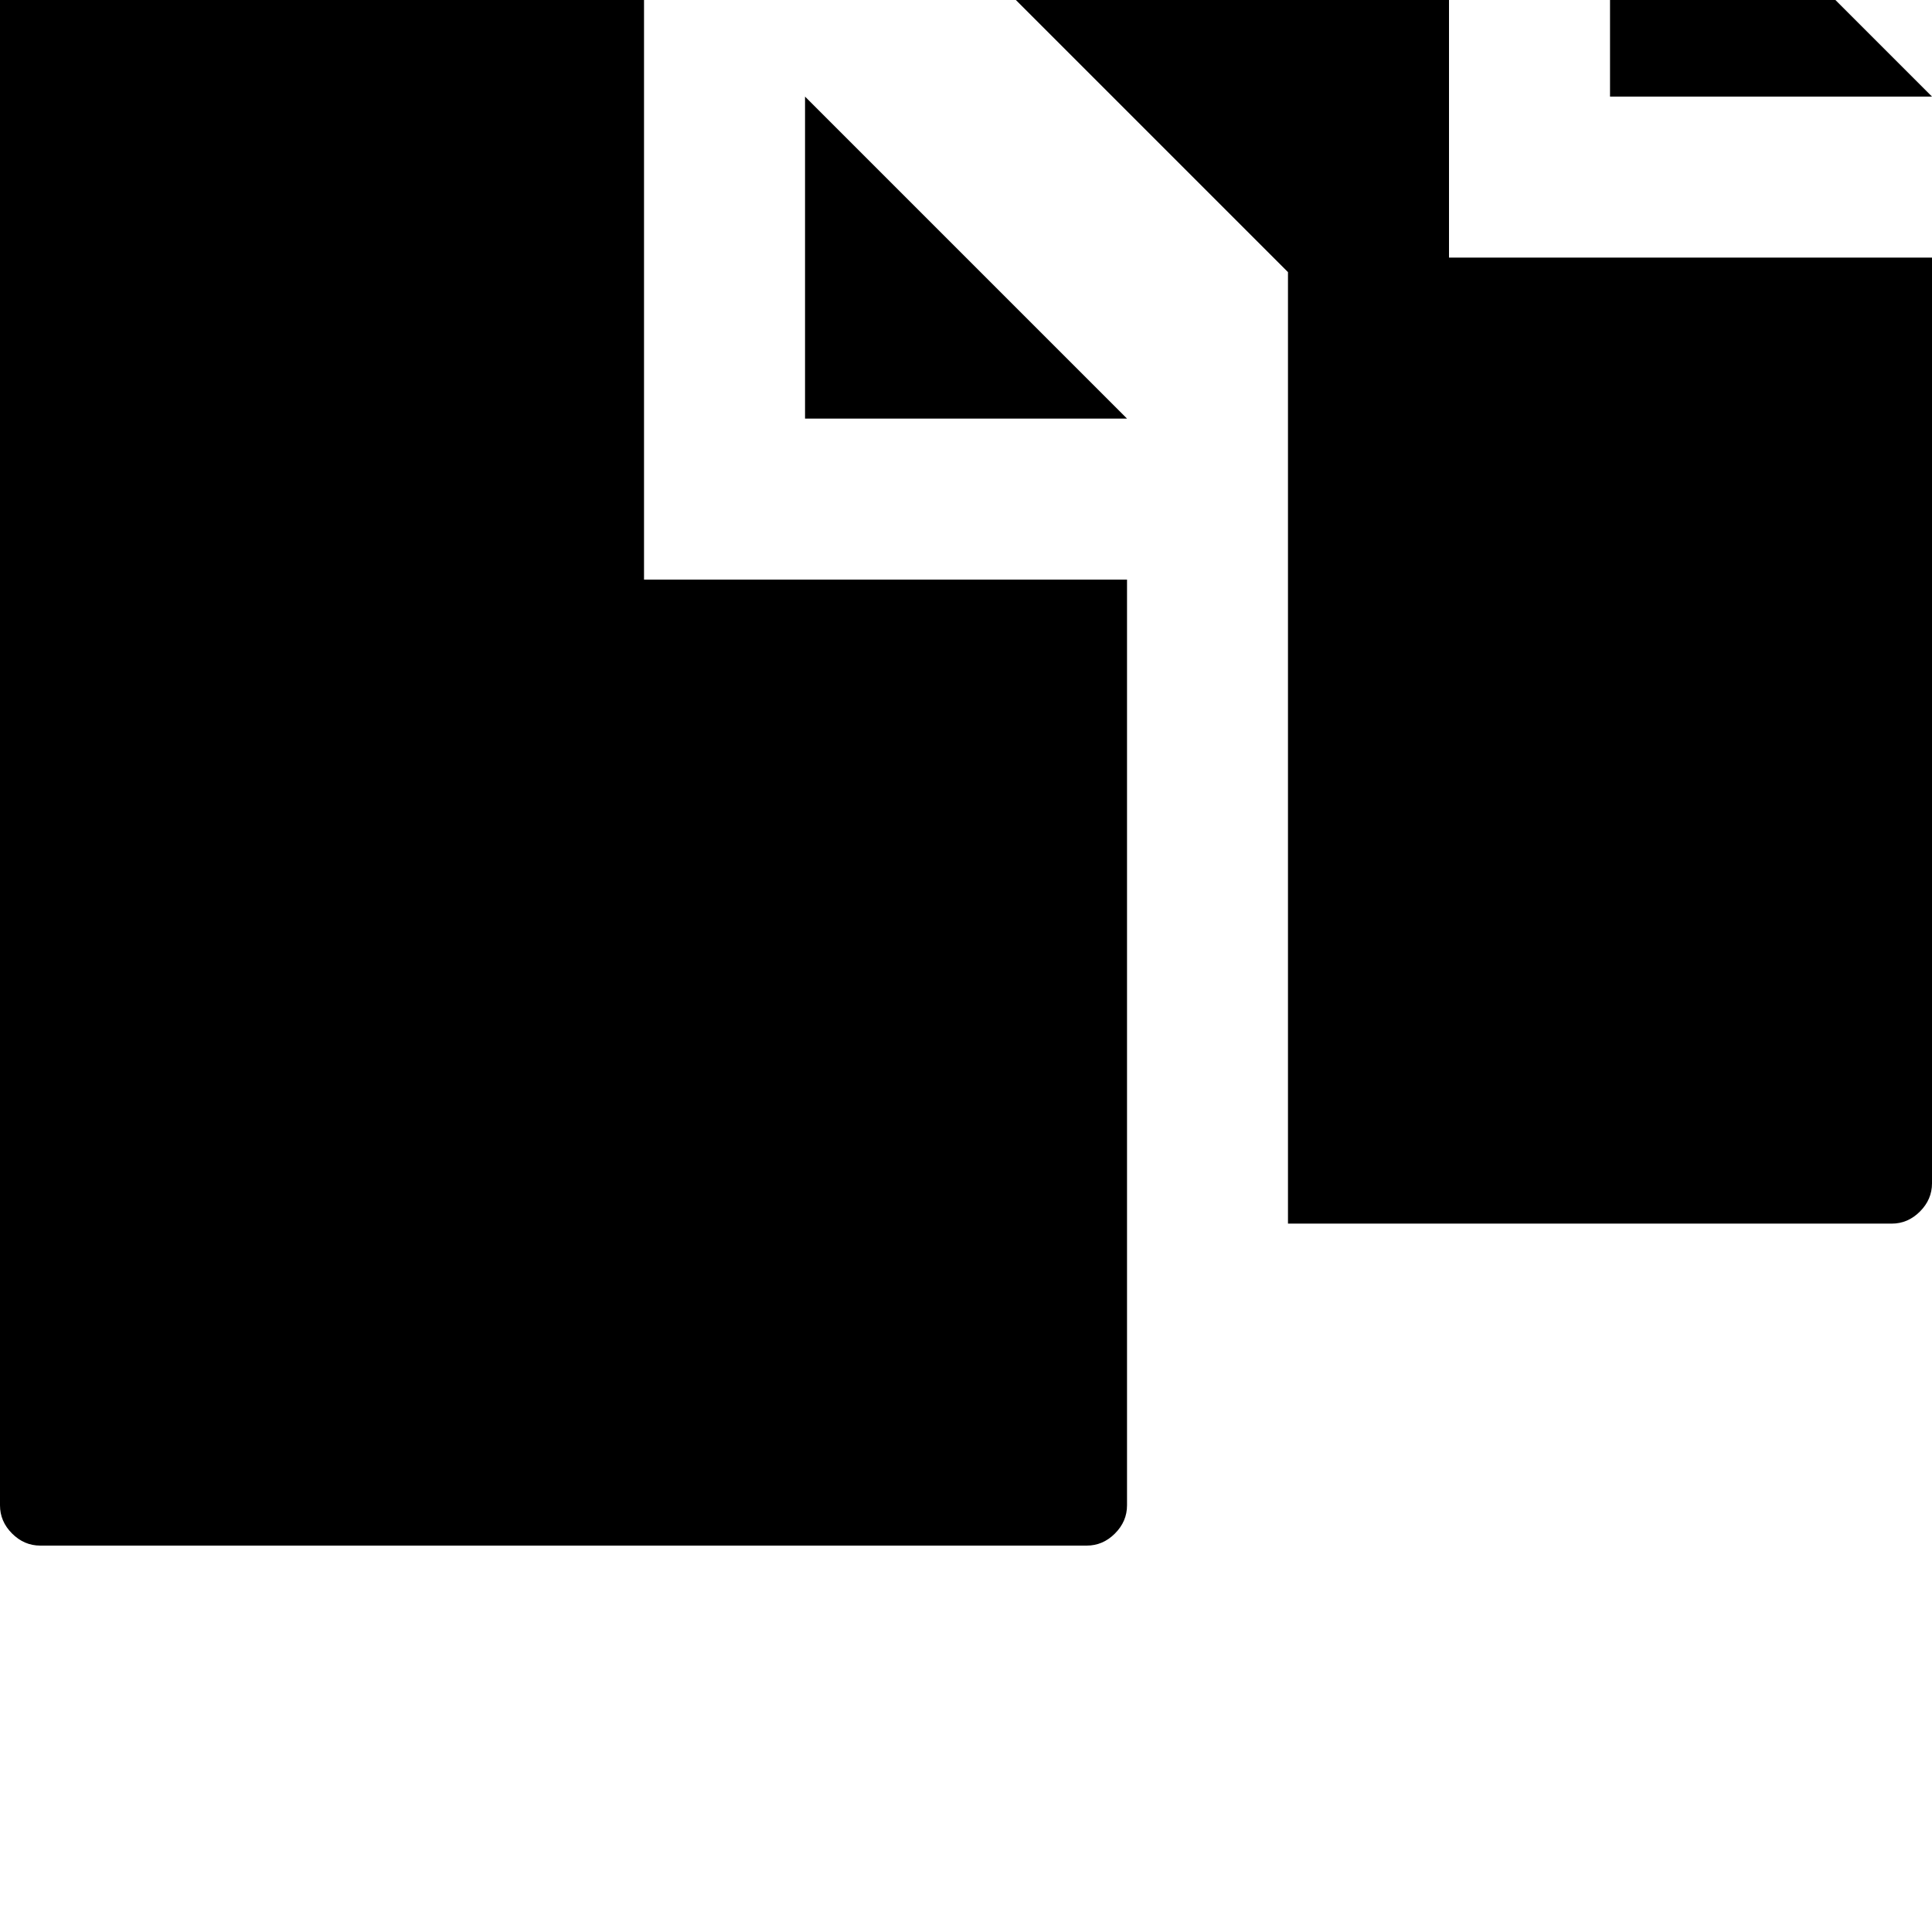 <!-- Generated by IcoMoon.io -->
<svg version="1.1" xmlns="http://www.w3.org/2000/svg" width="32" height="32" viewBox="0 0 32 32">
<title>uniE224</title>
<path d="M24 4.267h8v15.333q0 0.267-0.2 0.467t-0.467 0.2h-10v-15.76l-8-8v-2.24q0-0.267 0.2-0.467t0.467-0.2h10v10.667zM32 1.6h-5.333v-5.333zM10.667 9.6h8v15.333q0 0.267-0.2 0.467t-0.467 0.2h-17.333q-0.267 0-0.467-0.2t-0.2-0.467v-25.333q0-0.267 0.2-0.467t0.467-0.2h10v10.667zM18.667 6.933h-5.333v-5.333z"></path>
</svg>
